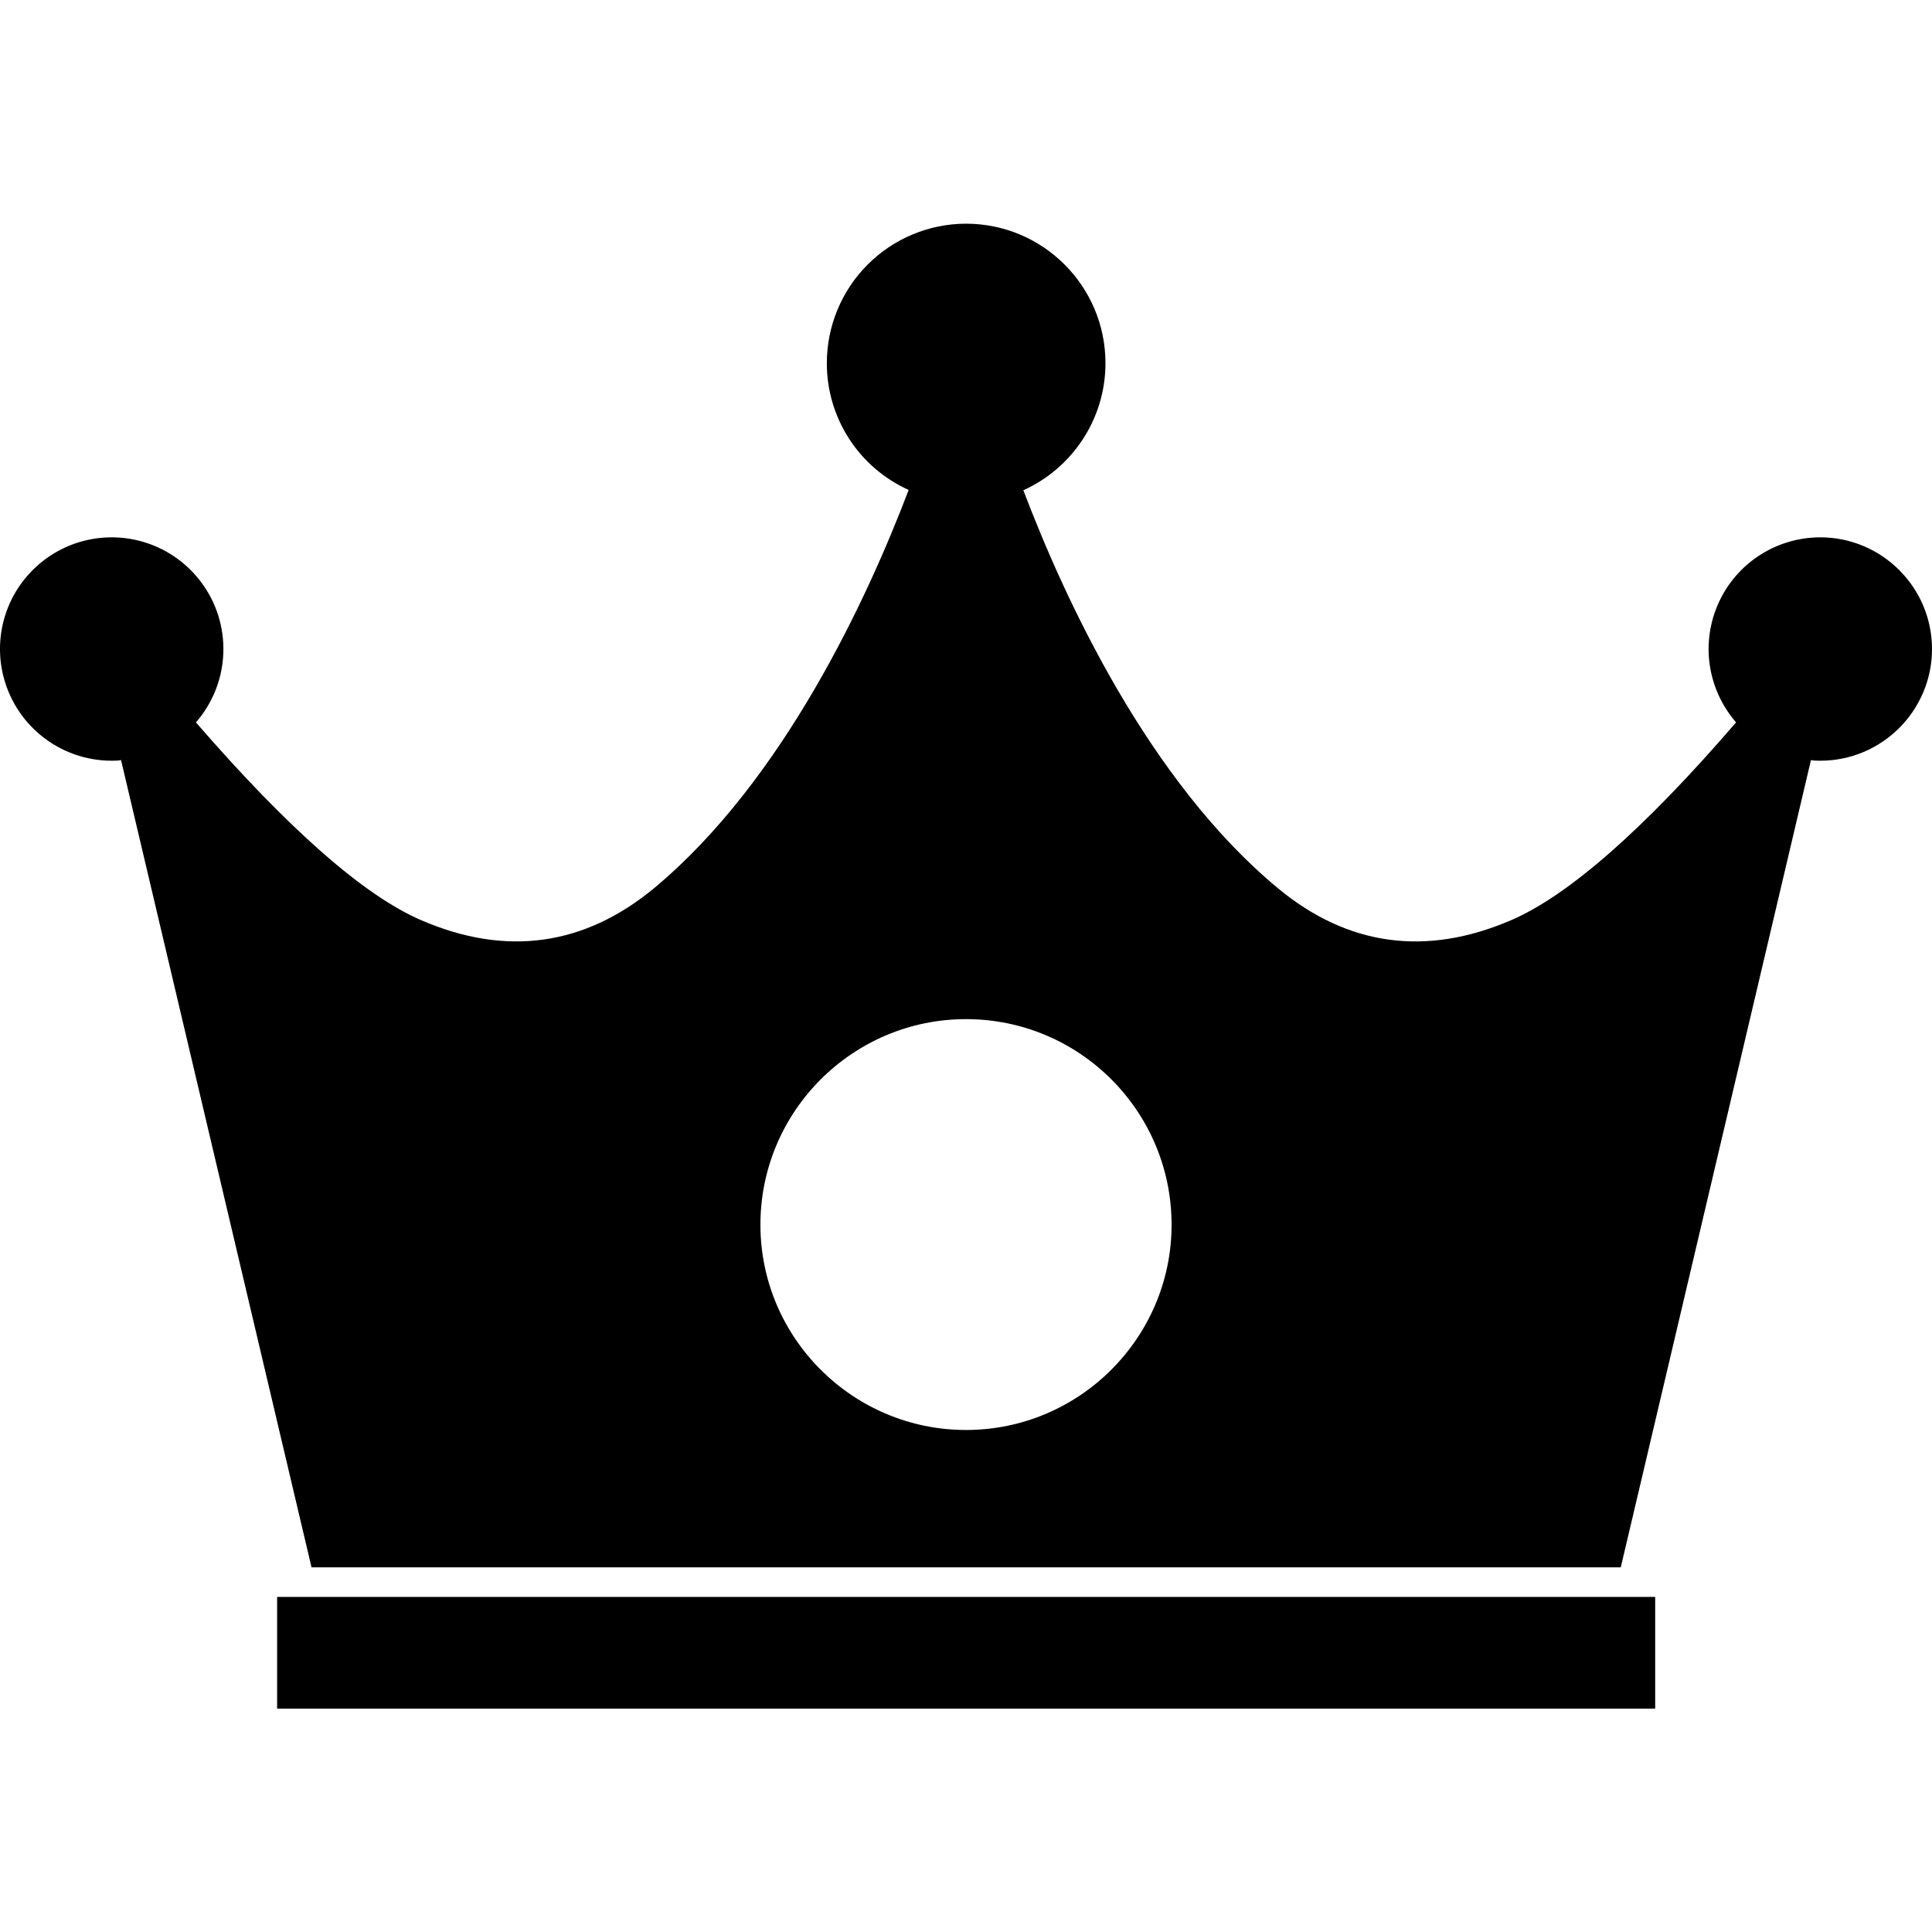 <svg width="32" height="32" viewBox="0 0 32 32" fill="none" xmlns="http://www.w3.org/2000/svg">
<g clip-path="url(#clip0_2504_13476)">
<path d="M30.15 8.9C29.795 8.9 29.447 9.002 29.149 9.194C28.85 9.386 28.613 9.66 28.466 9.984C28.319 10.307 28.268 10.665 28.319 11.017C28.371 11.368 28.522 11.697 28.755 11.965C27.23 13.735 25.97 14.84 25.02 15.245C23.62 15.845 22.325 15.67 21.17 14.715C19.025 12.94 17.63 9.915 16.95 8.12C17.75 7.76 18.31 6.95 18.31 6.015C18.31 4.74 17.275 3.705 16 3.705C15.388 3.706 14.802 3.95 14.37 4.383C13.938 4.816 13.695 5.403 13.695 6.015C13.694 6.458 13.822 6.892 14.062 7.265C14.303 7.638 14.646 7.933 15.05 8.115C14.37 9.905 12.975 12.93 10.835 14.71C9.675 15.67 8.38 15.845 6.985 15.245C6.035 14.84 4.78 13.735 3.245 11.965C3.523 11.646 3.683 11.242 3.699 10.82C3.715 10.398 3.586 9.983 3.333 9.644C3.08 9.305 2.719 9.063 2.31 8.958C1.901 8.853 1.468 8.891 1.083 9.066C0.699 9.241 0.386 9.543 0.196 9.92C0.007 10.298 -0.048 10.729 0.042 11.142C0.132 11.555 0.36 11.925 0.689 12.19C1.018 12.455 1.427 12.6 1.85 12.6C1.9 12.6 1.955 12.6 2.005 12.59L5.16 25.96H26.845L29.995 12.59C30.045 12.6 30.1 12.6 30.15 12.6C31.17 12.6 32 11.77 32 10.75C32 9.73 31.17 8.9 30.15 8.9ZM16 23.685C14.125 23.685 12.595 22.16 12.595 20.285C12.595 18.405 14.125 16.88 16 16.88C17.88 16.88 19.405 18.405 19.405 20.285C19.405 22.155 17.88 23.685 16 23.685Z" fill="currentColor"/>
<path d="M4.59 26.45H27.415V28.3H4.59V26.45Z" fill="currentColor"/>
</g>
<defs>
<clipPath id="clip0_2504_13476">
<rect width="32" height="32" fill="currentColor"/>
</clipPath>
</defs>
</svg>
